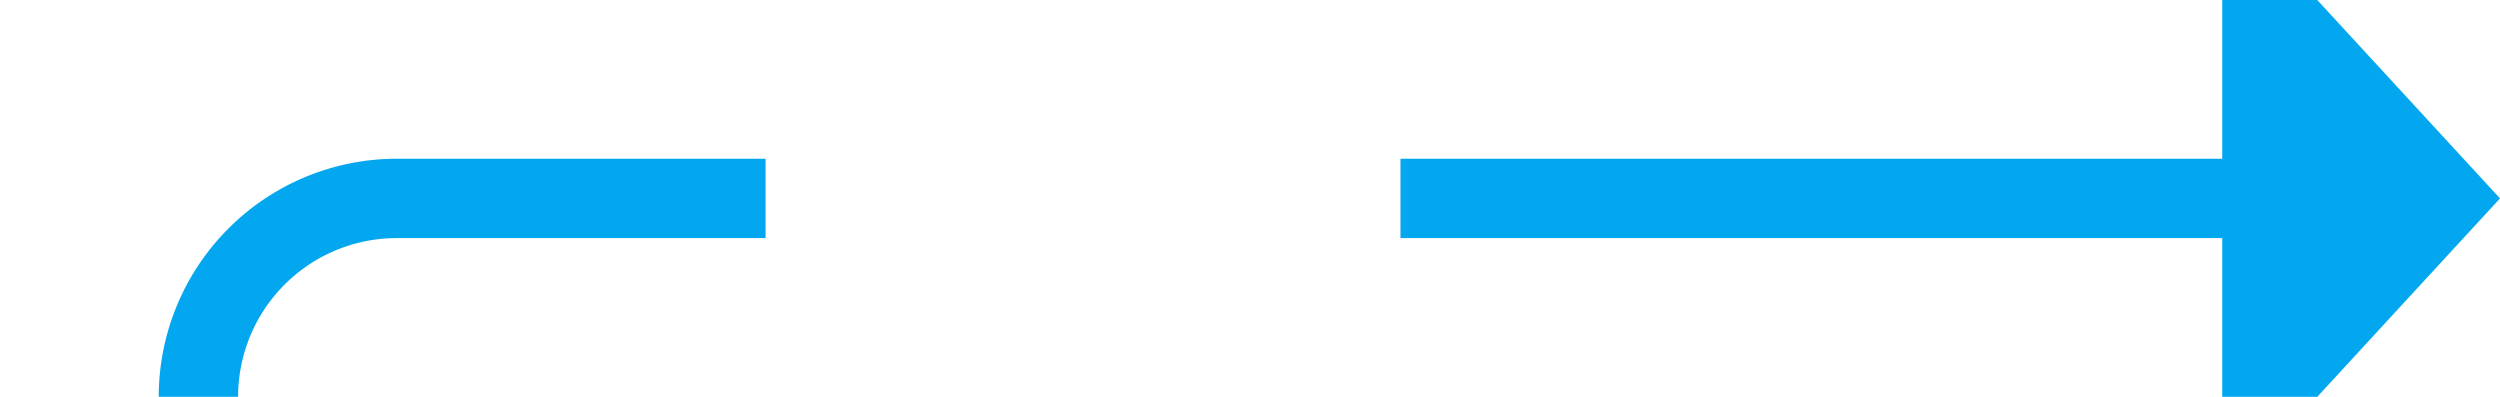 ﻿<?xml version="1.0" encoding="utf-8"?>
<svg version="1.1" xmlns:xlink="http://www.w3.org/1999/xlink" width="63px" height="10px" preserveAspectRatio="xMinYMid meet" viewBox="1305 664  63 8" xmlns="http://www.w3.org/2000/svg">
  <path d="M 1253 835  L 1305 835  A 5 5 0 0 0 1310 830 L 1310 673  A 5 5 0 0 1 1315 668 L 1362 668  " stroke-width="2" stroke-dasharray="34,16" stroke="#02a7f0" fill="none" />
  <path d="M 1361 675.6  L 1368 668  L 1361 660.4  L 1361 675.6  Z " fill-rule="nonzero" fill="#02a7f0" stroke="none" />
</svg>